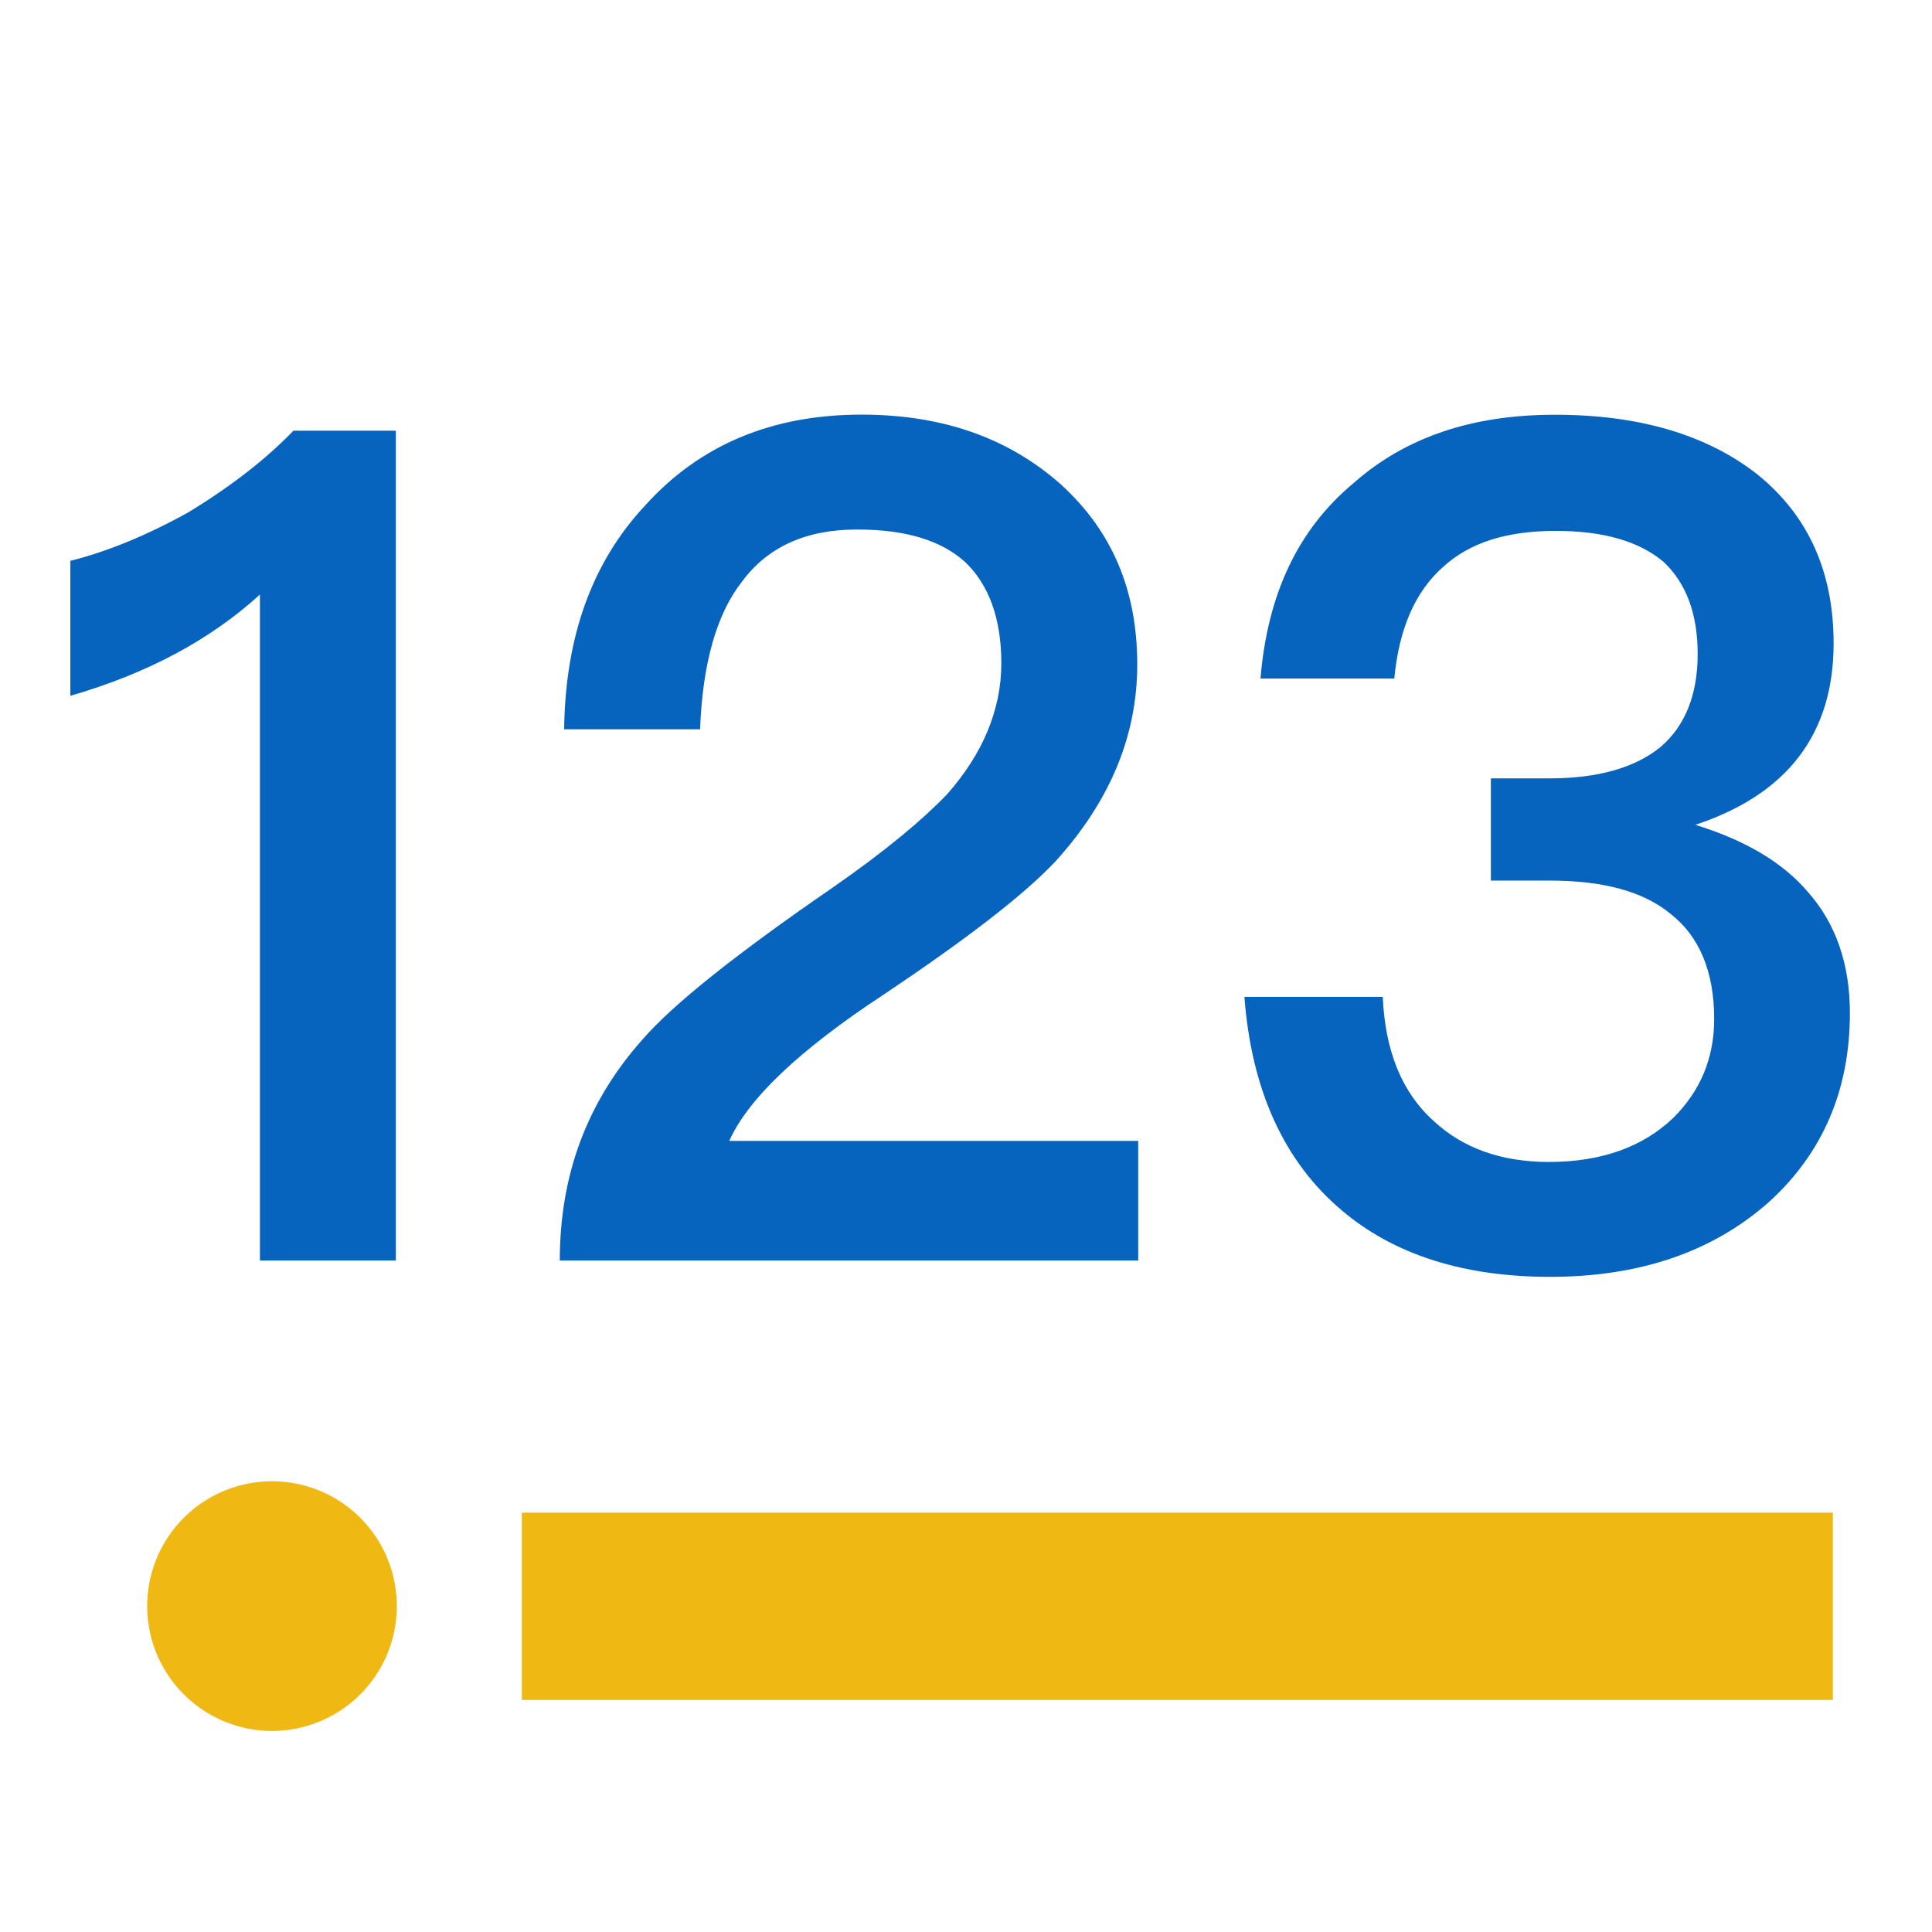 <?xml version="1.0" encoding="UTF-8"?>
<svg width="28px" height="28px" viewBox="0 0 28 28" version="1.1" xmlns="http://www.w3.org/2000/svg" xmlns:xlink="http://www.w3.org/1999/xlink">
    <title>时长</title>
    <g id="页面-1" stroke="none" stroke-width="1" fill="none" fill-rule="evenodd">
        <g id="添加组件" transform="translate(-815, -145)">
            <g id="编组-3" transform="translate(613, 64)">
                <g id="时长" transform="translate(202, 81)">
                    <rect id="矩形" x="0" y="0" width="28" height="28"></rect>
                    <g id="numCard" transform="translate(1, 6)" fill-rule="nonzero">
                        <path d="M4.737,0.244 L4.737,12.269 L2.767,12.269 L2.767,2.617 C2.042,3.276 1.133,3.762 0.02,4.084 L0.02,2.128 C0.558,1.993 1.133,1.757 1.737,1.421 C2.344,1.05 2.847,0.662 3.253,0.242 L4.737,0.242 L4.737,0.244 Z M14.372,1.018 C15.114,1.691 15.482,2.551 15.482,3.63 C15.482,4.674 15.079,5.617 14.303,6.477 C13.831,6.98 12.988,7.622 11.809,8.413 C10.578,9.221 9.839,9.928 9.569,10.535 L15.496,10.535 L15.496,12.269 L7.113,12.269 C7.113,11.038 7.501,9.977 8.309,9.068 C8.746,8.562 9.672,7.823 11.07,6.862 C11.844,6.325 12.385,5.867 12.721,5.516 C13.244,4.927 13.512,4.285 13.512,3.612 C13.512,2.954 13.325,2.468 12.988,2.146 C12.635,1.826 12.114,1.674 11.421,1.674 C10.679,1.674 10.124,1.927 9.753,2.43 C9.382,2.902 9.181,3.627 9.146,4.57 L7.176,4.57 C7.193,3.224 7.581,2.146 8.355,1.32 C9.146,0.446 10.19,0.009 11.487,0.009 C12.655,0.009 13.613,0.345 14.372,1.018 L14.372,1.018 Z M24.479,0.883 C25.203,1.473 25.574,2.281 25.574,3.325 C25.574,4.639 24.901,5.513 23.57,5.954 C24.277,6.172 24.832,6.491 25.203,6.929 C25.606,7.383 25.81,7.973 25.81,8.68 C25.81,9.79 25.422,10.702 24.648,11.41 C23.84,12.134 22.779,12.505 21.464,12.505 C20.219,12.505 19.207,12.186 18.45,11.545 C17.608,10.837 17.136,9.793 17.035,8.447 L19.04,8.447 C19.074,9.221 19.31,9.828 19.782,10.25 C20.202,10.639 20.757,10.84 21.45,10.84 C22.209,10.84 22.813,10.621 23.253,10.199 C23.642,9.81 23.843,9.339 23.843,8.766 C23.843,8.076 23.624,7.57 23.219,7.251 C22.816,6.914 22.227,6.762 21.45,6.762 L20.607,6.762 L20.607,5.281 L21.45,5.281 C22.158,5.281 22.695,5.128 23.066,4.826 C23.42,4.524 23.604,4.07 23.604,3.48 C23.604,2.89 23.435,2.453 23.115,2.148 C22.762,1.846 22.241,1.694 21.548,1.694 C20.84,1.694 20.302,1.861 19.914,2.217 C19.512,2.571 19.276,3.109 19.207,3.834 L17.268,3.834 C17.369,2.62 17.806,1.677 18.614,1.004 C19.373,0.331 20.348,0.011 21.528,0.011 C22.744,0.009 23.737,0.296 24.479,0.883 Z" id="形状" fill="#0663BE"></path>
                        <path d="M1.133,17.277 C1.133,17.923 1.478,18.52 2.038,18.843 C2.597,19.167 3.287,19.167 3.847,18.843 C4.407,18.52 4.751,17.923 4.751,17.277 C4.751,16.63 4.407,16.033 3.847,15.71 C3.287,15.387 2.597,15.387 2.038,15.71 C1.478,16.033 1.133,16.63 1.133,17.277 L1.133,17.277 Z" id="路径" fill="#F0B813"></path>
                        <polygon id="路径" fill="#F0B813" points="6.563 15.922 25.563 15.922 25.563 18.637 6.563 18.637"></polygon>
                    </g>
                </g>
            </g>
        </g>
    </g>
</svg>